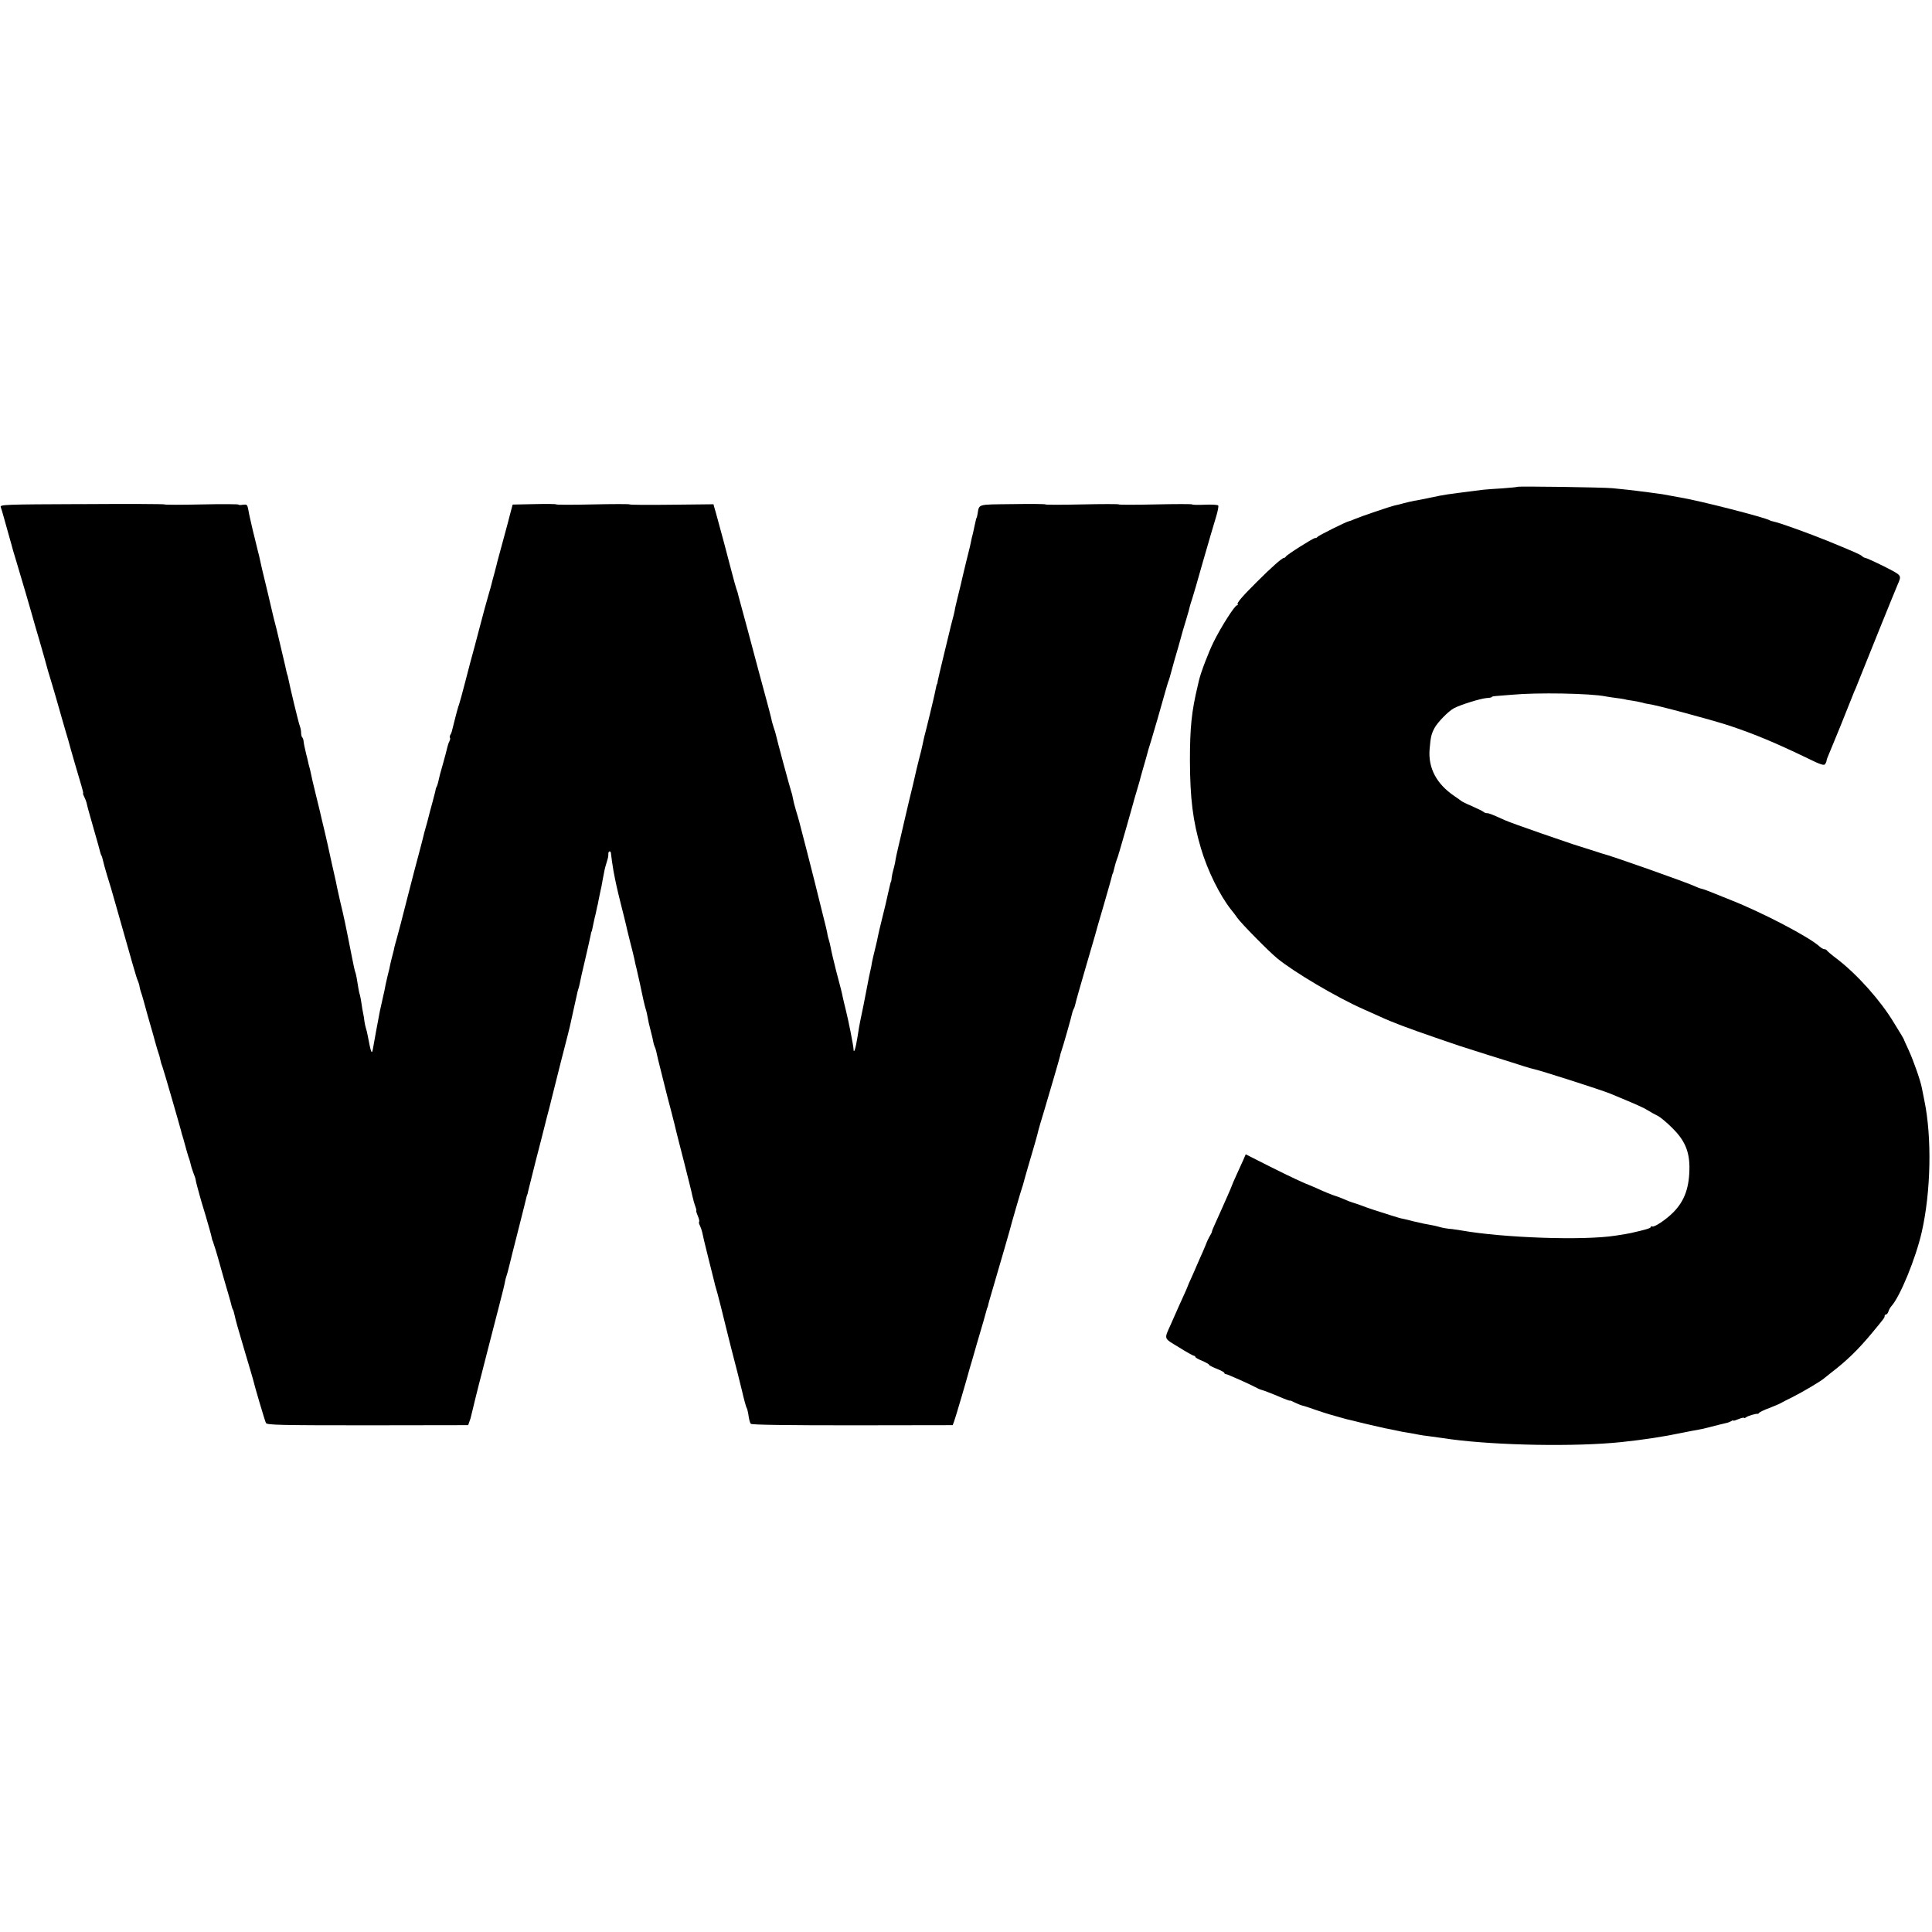<?xml version="1.0" standalone="no"?>
<!DOCTYPE svg PUBLIC "-//W3C//DTD SVG 20010904//EN"
 "http://www.w3.org/TR/2001/REC-SVG-20010904/DTD/svg10.dtd">
<svg version="1.0" xmlns="http://www.w3.org/2000/svg"
 width="1264pt" height="1264pt" viewBox="0 0 1264 1264"
 preserveAspectRatio="xMidYMid meet">
<g transform="translate(0,1264) scale(0.1,-0.1)"
fill="#000000" stroke="none">
<path d="M9928 9455 c-2 -2 -46 -6 -98 -10 -52 -3 -108 -7 -125 -9 -45 -6
-125 -16 -165 -21 -19 -3 -52 -7 -73 -10 -21 -3 -70 -12 -110 -21 -40 -8 -85
-18 -102 -20 -16 -3 -48 -10 -70 -16 -22 -6 -47 -13 -56 -14 -27 -5 -232 -75
-266 -90 -17 -8 -34 -14 -37 -14 -12 0 -201 -94 -207 -103 -3 -5 -10 -8 -15
-7 -11 1 -188 -111 -192 -122 -2 -4 -7 -8 -12 -8 -12 0 -83 -63 -175 -155 -99
-98 -135 -141 -128 -149 4 -3 2 -6 -4 -6 -14 0 -103 -139 -152 -238 -34 -68
-85 -202 -97 -254 -2 -10 -6 -26 -8 -35 -40 -166 -51 -272 -51 -488 1 -250 19
-396 72 -575 43 -146 123 -307 197 -401 12 -14 30 -38 41 -54 24 -35 204 -218
260 -264 109 -90 391 -257 566 -334 19 -9 66 -30 105 -47 86 -40 189 -78 369
-140 77 -26 147 -50 155 -53 8 -3 96 -31 195 -62 99 -31 202 -63 228 -72 26
-8 53 -16 60 -17 32 -5 450 -139 502 -161 169 -70 215 -90 245 -109 19 -12 49
-28 65 -36 17 -8 60 -44 96 -80 79 -78 110 -148 112 -250 1 -135 -30 -225
-105 -301 -47 -48 -127 -101 -139 -93 -5 3 -9 1 -9 -4 0 -7 -32 -17 -130 -39
-16 -4 -45 -8 -100 -17 -209 -33 -732 -15 -1010 34 -25 4 -52 8 -60 9 -23 1
-66 8 -87 15 -10 3 -31 8 -48 11 -40 7 -61 11 -115 24 -25 7 -56 14 -70 17
-14 2 -47 12 -75 21 -105 33 -141 45 -160 52 -28 11 -88 32 -100 35 -5 1 -26
9 -46 18 -20 9 -47 19 -60 23 -26 8 -73 27 -129 53 -19 8 -37 16 -40 17 -38
14 -124 54 -258 121 l-162 82 -16 -37 c-9 -20 -29 -64 -45 -99 -16 -35 -29
-65 -29 -67 0 -2 -12 -30 -26 -62 -14 -32 -32 -71 -39 -88 -7 -16 -25 -56 -39
-87 -15 -32 -27 -61 -27 -65 0 -5 -6 -17 -13 -28 -7 -11 -20 -38 -28 -60 -9
-22 -26 -62 -39 -90 -12 -27 -23 -52 -24 -55 -1 -3 -13 -31 -28 -64 -15 -32
-27 -60 -27 -62 0 -2 -14 -34 -31 -71 -17 -38 -37 -81 -44 -98 -7 -16 -22 -51
-34 -77 -46 -103 -51 -90 51 -152 49 -31 94 -56 99 -56 5 0 9 -3 9 -7 0 -5 20
-16 45 -26 25 -11 45 -22 45 -26 0 -4 23 -15 50 -26 28 -11 50 -23 50 -27 0
-4 4 -8 10 -8 10 0 168 -71 204 -91 10 -6 26 -12 35 -14 9 -2 53 -19 99 -38
45 -20 82 -33 82 -31 0 3 14 -3 31 -12 17 -8 38 -17 47 -19 10 -2 51 -15 92
-30 41 -14 82 -27 90 -29 8 -2 35 -10 60 -17 25 -7 47 -13 50 -14 3 0 55 -13
115 -28 61 -14 121 -28 135 -31 14 -2 45 -9 70 -14 25 -6 63 -13 85 -16 23 -4
52 -9 65 -12 14 -3 41 -7 60 -9 19 -3 55 -8 80 -11 25 -3 56 -8 70 -10 308
-41 816 -50 1115 -19 144 15 277 35 405 62 41 8 84 17 95 18 11 2 29 6 40 8
69 18 151 38 160 40 6 2 16 6 23 10 6 5 12 6 12 3 0 -3 16 2 35 10 19 8 35 11
35 8 0 -4 6 -2 13 3 11 10 68 26 76 23 2 -1 7 2 10 7 3 4 33 19 66 31 33 13
67 27 75 32 8 5 43 23 78 40 68 34 189 106 208 124 7 6 27 22 45 36 97 74 175
149 263 255 83 100 86 104 86 115 0 6 4 10 9 10 5 0 13 9 16 20 3 11 12 26 18
33 58 63 161 315 200 487 60 264 67 619 17 860 -6 30 -13 66 -16 80 -8 47 -55
180 -86 248 -17 37 -32 69 -32 72 -1 3 -9 16 -17 30 -9 14 -31 50 -49 80 -85
142 -238 314 -371 416 -35 26 -65 52 -67 56 -2 4 -9 8 -16 8 -7 0 -21 8 -32
18 -66 61 -377 224 -584 305 -63 25 -128 51 -145 58 -16 7 -37 13 -45 15 -8 2
-23 7 -35 13 -48 24 -558 204 -610 216 -5 1 -17 5 -25 8 -8 3 -46 15 -85 27
-38 12 -77 24 -85 27 -8 3 -103 35 -210 72 -107 37 -212 75 -232 84 -93 42
-107 47 -120 47 -8 0 -18 4 -23 9 -6 5 -39 21 -75 37 -36 15 -67 31 -70 34 -3
3 -23 17 -45 32 -117 79 -172 184 -162 306 7 81 11 98 31 137 20 39 93 113
129 132 44 23 174 63 212 66 19 1 35 4 35 7 0 3 10 5 23 6 12 1 63 5 112 9
161 15 510 9 609 -11 11 -2 41 -7 66 -10 25 -3 52 -7 60 -9 8 -3 33 -7 55 -10
22 -4 49 -9 60 -12 11 -4 27 -7 35 -8 49 -5 410 -102 536 -143 165 -55 307
-115 508 -212 87 -43 110 -50 117 -39 5 8 9 18 9 22 0 5 6 23 14 40 8 18 41
100 75 182 33 83 66 164 72 180 7 17 13 32 14 35 1 3 7 19 15 35 7 17 20 50
30 75 22 56 227 564 245 605 27 63 30 59 -88 119 -62 31 -117 56 -123 56 -5 0
-15 5 -21 11 -11 11 -41 24 -228 101 -118 48 -310 117 -344 124 -14 3 -28 7
-33 10 -31 19 -461 129 -578 148 -19 3 -46 8 -60 11 -55 11 -77 14 -125 20
-27 4 -66 9 -85 11 -40 6 -102 12 -180 20 -60 6 -617 14 -622 9z"/>
<path d="M536 9342 c-507 -2 -538 -3 -531 -20 3 -9 13 -39 20 -67 8 -27 23
-84 35 -125 12 -41 23 -82 25 -90 2 -8 13 -44 24 -80 18 -58 100 -338 121
-415 5 -16 16 -55 25 -85 20 -70 22 -77 35 -122 19 -70 28 -103 50 -173 11
-38 23 -77 25 -85 2 -8 20 -71 40 -140 20 -69 38 -132 41 -140 13 -51 75 -263
87 -302 8 -27 13 -48 11 -48 -3 0 0 -9 6 -21 6 -11 13 -29 16 -40 8 -35 13
-53 49 -179 20 -69 38 -133 40 -143 2 -9 6 -21 9 -25 3 -5 7 -19 10 -33 3 -13
14 -55 26 -94 23 -74 27 -87 59 -200 107 -379 134 -473 142 -490 5 -11 11 -29
12 -40 2 -11 6 -27 9 -35 5 -12 23 -75 43 -150 2 -8 11 -40 20 -70 9 -30 23
-80 31 -110 8 -30 18 -62 21 -70 3 -8 8 -24 10 -35 6 -28 9 -38 16 -55 6 -14
114 -388 122 -420 2 -8 4 -17 5 -20 1 -3 3 -9 5 -15 1 -5 3 -13 5 -17 1 -5 3
-11 4 -15 12 -45 28 -101 33 -113 3 -8 8 -24 10 -35 2 -11 10 -37 18 -58 8
-20 15 -40 15 -45 0 -4 5 -25 11 -47 6 -22 13 -47 15 -55 2 -8 19 -68 39 -132
19 -65 37 -128 39 -140 3 -13 5 -24 7 -25 1 -2 2 -6 4 -10 1 -5 4 -15 7 -23 3
-8 14 -42 23 -75 26 -93 52 -185 70 -245 9 -30 18 -63 20 -73 2 -9 6 -21 9
-25 3 -5 7 -19 10 -33 8 -38 21 -84 70 -249 26 -85 48 -163 51 -173 11 -47 78
-274 85 -287 7 -13 91 -15 666 -15 l657 1 8 23 c5 12 11 32 13 44 3 12 15 60
26 107 12 47 23 92 25 100 2 8 23 87 45 175 23 88 43 167 45 175 2 8 20 78 40
155 20 77 38 149 39 160 2 11 6 27 9 35 5 13 9 29 23 85 1 6 25 102 54 215 29
113 53 212 55 220 2 8 4 15 5 15 1 0 3 9 5 20 3 11 25 101 50 200 26 99 48
187 50 195 2 8 13 51 24 95 12 44 24 91 27 105 3 14 32 129 64 255 33 127 62
241 64 255 3 14 12 55 20 91 8 36 17 77 20 90 2 13 7 31 10 39 3 8 7 26 10 40
2 14 18 84 35 155 17 72 32 141 35 155 2 14 5 25 6 25 2 0 4 12 13 55 3 14 9
43 15 65 5 22 9 43 10 48 1 4 2 8 3 10 0 1 2 11 4 22 4 22 18 87 20 95 1 3 5
25 9 50 11 60 13 69 25 108 11 37 11 37 11 57 0 18 16 20 17 3 1 -14 12 -92
17 -118 15 -78 22 -111 48 -215 17 -66 32 -128 34 -137 2 -10 6 -26 8 -35 2
-10 11 -46 20 -81 9 -34 21 -82 26 -105 4 -23 11 -51 14 -62 7 -28 34 -151 45
-205 6 -25 12 -52 15 -60 5 -14 9 -31 21 -95 3 -11 9 -38 15 -60 6 -22 12 -49
14 -61 2 -11 6 -25 9 -31 3 -5 8 -20 11 -34 2 -13 16 -71 31 -129 14 -58 28
-112 30 -120 2 -8 17 -69 35 -135 17 -66 33 -129 35 -140 3 -11 25 -101 51
-200 25 -99 50 -198 54 -220 5 -22 13 -52 19 -67 6 -16 9 -28 6 -28 -2 0 2
-15 10 -34 8 -18 12 -36 9 -39 -3 -3 -1 -14 5 -25 5 -10 12 -30 15 -43 2 -13
20 -89 40 -168 20 -79 38 -151 40 -160 2 -9 5 -23 8 -31 6 -14 62 -237 73
-285 3 -16 48 -190 70 -275 2 -8 15 -61 29 -117 13 -57 27 -107 30 -112 4 -5
8 -22 11 -38 6 -42 10 -57 17 -68 4 -7 236 -10 664 -10 l657 1 9 24 c8 20 83
275 103 350 3 8 23 78 45 155 39 132 56 190 65 225 2 8 4 15 5 15 1 0 3 7 5
16 1 8 14 53 28 100 64 219 108 370 112 386 8 34 76 268 82 283 3 8 7 22 9 30
2 8 17 62 34 120 32 106 59 202 65 230 2 8 17 60 34 115 43 144 102 347 106
365 1 8 5 22 8 30 8 20 68 230 72 253 2 9 7 22 10 27 4 6 8 20 11 33 2 12 31
114 64 227 33 113 62 213 65 223 2 10 27 97 56 195 28 97 53 184 54 192 2 8 4
15 5 15 1 0 4 8 14 50 2 11 9 31 14 45 5 14 10 27 10 30 0 3 3 12 6 20 5 15
85 295 90 315 1 6 10 37 20 70 10 33 20 67 22 75 2 8 10 40 19 70 15 51 32
111 38 135 2 6 11 35 20 65 19 62 59 201 88 305 11 39 22 77 26 85 3 8 7 22 9
30 2 8 15 56 29 105 15 50 31 106 36 125 16 59 17 63 39 135 12 39 23 79 25
90 3 11 9 31 14 45 5 14 37 124 71 245 35 121 73 252 85 290 12 39 19 74 15
78 -4 5 -44 7 -89 5 -44 -2 -81 -1 -81 2 0 3 -108 3 -240 0 -132 -3 -240 -3
-240 0 0 3 -108 3 -240 0 -132 -3 -240 -3 -240 0 0 3 -97 4 -215 2 -238 -3
-217 3 -230 -68 -2 -10 -4 -20 -5 -21 -3 -3 -3 -3 -15 -58 -4 -22 -10 -44 -11
-50 -3 -9 -6 -22 -18 -80 -3 -11 -14 -58 -26 -105 -11 -47 -23 -94 -25 -105
-7 -32 -13 -55 -30 -125 -9 -36 -18 -74 -19 -85 -2 -11 -9 -40 -16 -65 -6 -25
-14 -52 -15 -60 -2 -8 -20 -82 -40 -165 -20 -82 -38 -159 -40 -170 -1 -11 -3
-20 -4 -20 -3 0 -4 -8 -15 -60 -5 -27 -61 -258 -67 -277 -2 -9 -9 -37 -14 -63
-3 -16 -13 -57 -22 -90 -15 -62 -20 -79 -28 -117 -2 -13 -19 -81 -36 -151 -17
-71 -32 -136 -34 -145 -2 -10 -11 -48 -20 -87 -9 -38 -18 -77 -20 -85 -2 -8
-6 -26 -9 -40 -3 -14 -8 -37 -10 -53 -3 -15 -8 -37 -12 -50 -4 -12 -8 -33 -10
-47 -1 -14 -3 -26 -4 -27 -3 -4 -3 -3 -20 -78 -17 -75 -14 -65 -39 -165 -12
-47 -23 -96 -26 -110 -2 -14 -11 -52 -19 -85 -8 -33 -18 -73 -21 -90 -2 -16
-7 -40 -10 -52 -8 -36 -12 -55 -20 -98 -13 -70 -39 -200 -48 -240 -3 -11 -10
-56 -17 -100 -12 -76 -25 -115 -26 -77 -1 23 -32 182 -51 257 -8 33 -17 69
-19 80 -6 31 -11 51 -44 175 -16 63 -32 131 -35 150 -4 19 -9 42 -12 50 -3 8
-7 24 -9 35 -4 25 -4 26 -54 225 -22 91 -43 172 -45 180 -3 15 -71 277 -81
315 -3 11 -6 25 -8 30 -1 6 -10 35 -19 65 -9 30 -18 66 -20 80 -2 14 -7 32
-10 40 -6 15 -97 352 -101 374 -1 6 -7 27 -14 46 -6 19 -14 46 -16 60 -3 14
-17 66 -30 115 -13 50 -36 133 -50 185 -14 52 -48 181 -76 285 -29 105 -54
199 -57 210 -6 26 -9 37 -16 55 -3 8 -18 62 -33 120 -15 58 -36 137 -46 175
-11 39 -28 102 -38 140 -10 39 -22 80 -26 93 l-6 23 -274 -3 c-151 -2 -274 -1
-274 2 0 3 -108 3 -240 0 -132 -3 -240 -3 -240 0 0 3 -64 4 -143 2 l-143 -3
-14 -52 c-7 -29 -28 -108 -47 -177 -19 -69 -36 -132 -38 -140 -2 -8 -10 -42
-19 -75 -9 -33 -19 -69 -21 -79 -2 -10 -9 -33 -14 -50 -8 -25 -50 -179 -67
-246 -2 -8 -15 -58 -29 -110 -15 -52 -42 -156 -61 -230 -19 -74 -38 -142 -41
-150 -3 -8 -7 -19 -8 -25 -2 -5 -11 -39 -20 -75 -9 -36 -18 -69 -19 -75 -1 -5
-5 -16 -10 -23 -4 -7 -5 -16 -2 -19 3 -3 1 -13 -4 -23 -5 -9 -11 -28 -14 -41
-3 -13 -14 -58 -26 -99 -21 -73 -25 -88 -34 -130 -3 -11 -7 -24 -10 -28 -3 -5
-7 -19 -9 -33 -3 -13 -11 -44 -18 -69 -7 -25 -13 -49 -15 -55 -1 -5 -9 -37
-18 -70 -20 -71 -25 -89 -30 -112 -2 -10 -14 -53 -25 -96 -12 -42 -46 -175
-77 -295 -30 -119 -61 -238 -69 -265 -8 -26 -14 -51 -15 -55 0 -4 -5 -25 -11
-47 -6 -22 -13 -51 -16 -65 -2 -14 -9 -43 -15 -65 -5 -22 -12 -51 -15 -65 -2
-14 -10 -53 -18 -86 -8 -34 -17 -75 -20 -90 -14 -72 -38 -203 -44 -239 -8 -49
-13 -39 -36 83 -2 13 -7 33 -11 45 -4 12 -8 33 -10 47 -1 14 -5 36 -8 50 -3
13 -8 42 -11 65 -3 22 -8 48 -11 58 -4 11 -7 29 -9 40 -7 48 -17 102 -21 108
-2 4 -13 51 -23 105 -44 223 -50 251 -76 359 -9 39 -18 79 -20 90 -2 11 -6 29
-8 40 -5 19 -44 197 -52 234 -5 24 -30 131 -40 171 -3 11 -7 30 -10 43 -3 12
-14 60 -26 107 -24 98 -28 116 -35 150 -3 14 -7 33 -10 42 -3 9 -7 26 -9 37
-3 12 -7 31 -11 44 -11 48 -17 73 -18 89 -1 10 -5 21 -9 24 -4 4 -7 18 -7 30
0 13 -4 33 -9 46 -8 19 -64 253 -76 314 -2 10 -4 19 -5 19 -1 0 -3 10 -6 22
-2 12 -16 71 -30 130 -14 59 -27 115 -29 123 -2 8 -8 35 -15 60 -7 25 -13 52
-15 60 -2 8 -17 73 -34 145 -32 130 -49 204 -56 239 -3 10 -14 56 -25 101 -11
45 -23 92 -25 104 -3 11 -7 31 -10 44 -3 12 -8 37 -11 55 -6 31 -9 33 -35 30
-16 -3 -29 -2 -29 1 0 3 -108 4 -240 1 -132 -3 -241 -3 -243 0 -1 3 -244 4
-541 2z"/>
</g>
</svg>
